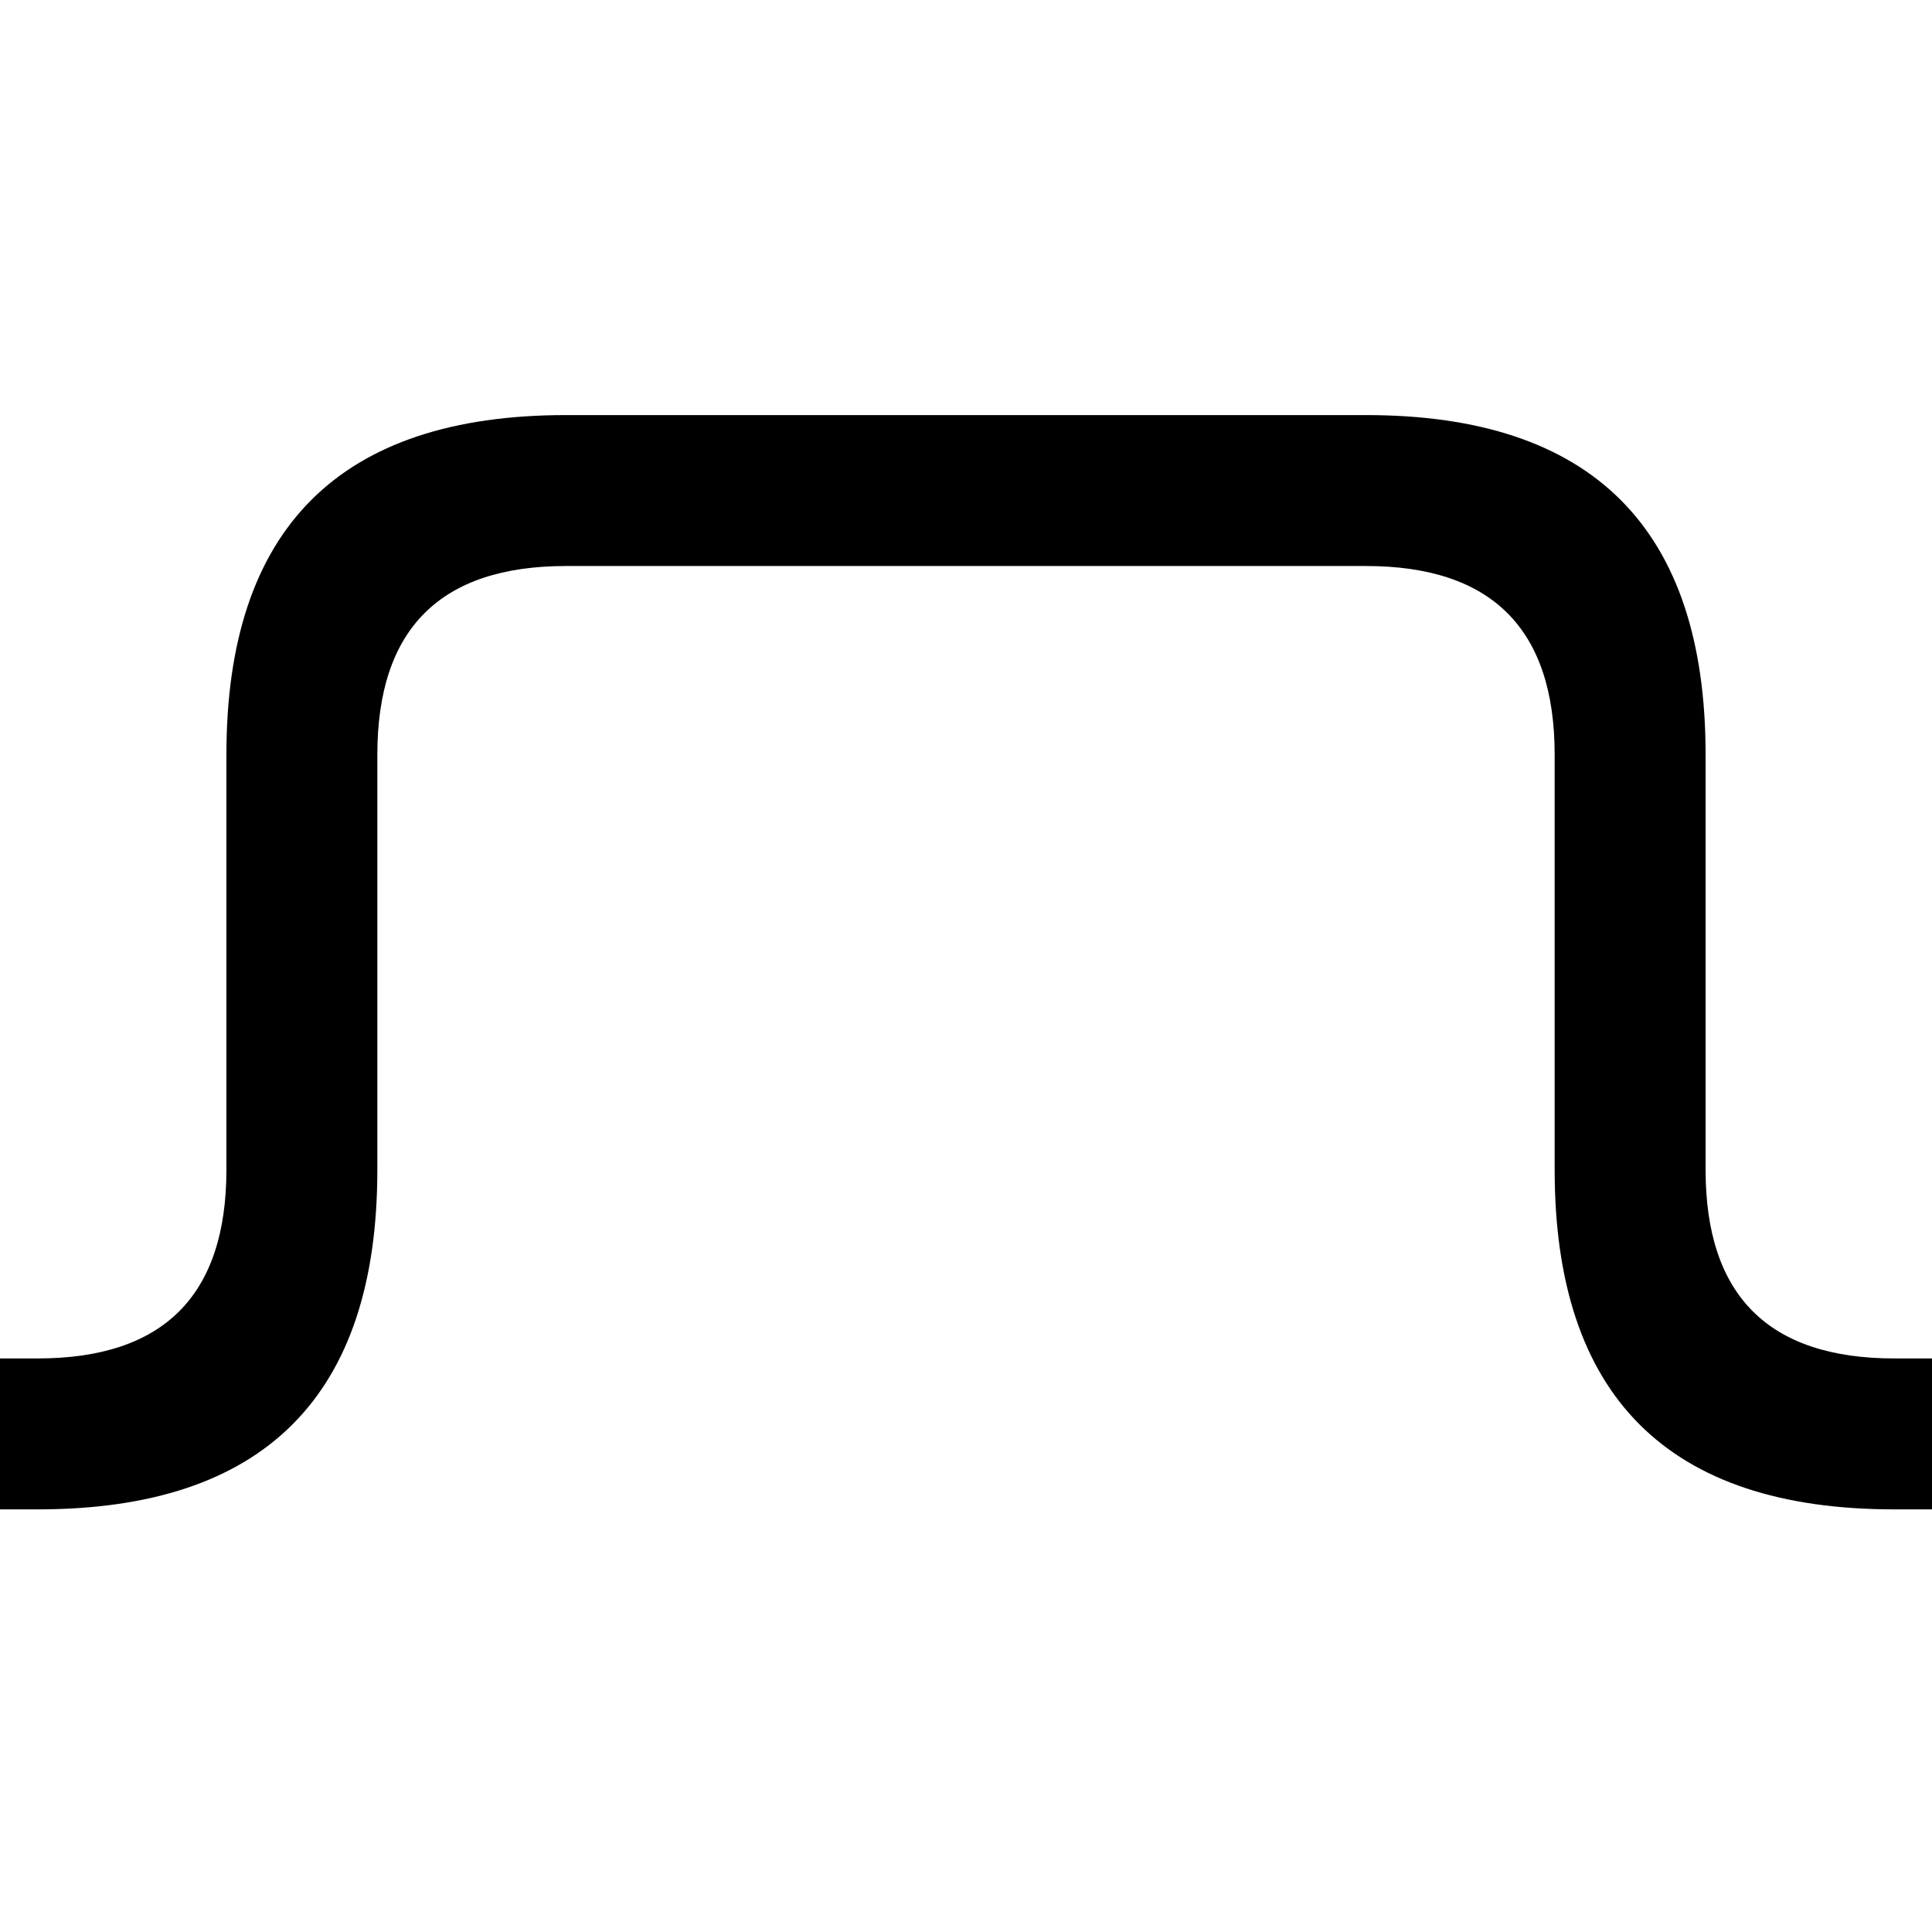 <svg xmlns="http://www.w3.org/2000/svg" viewBox="0 0 512 512">
  <path d="
M0 360
H10
Q60 360 60 310
V200
Q60 110 150 110
H362
Q452 110 452 200
V310
Q452 360 502 360
H512
V400
H502
Q412 400 412 310
V200
Q412 150 362 150
H150
Q100 150 100 200
V310
Q100 400 10 400
H0
z
"/>
</svg>
